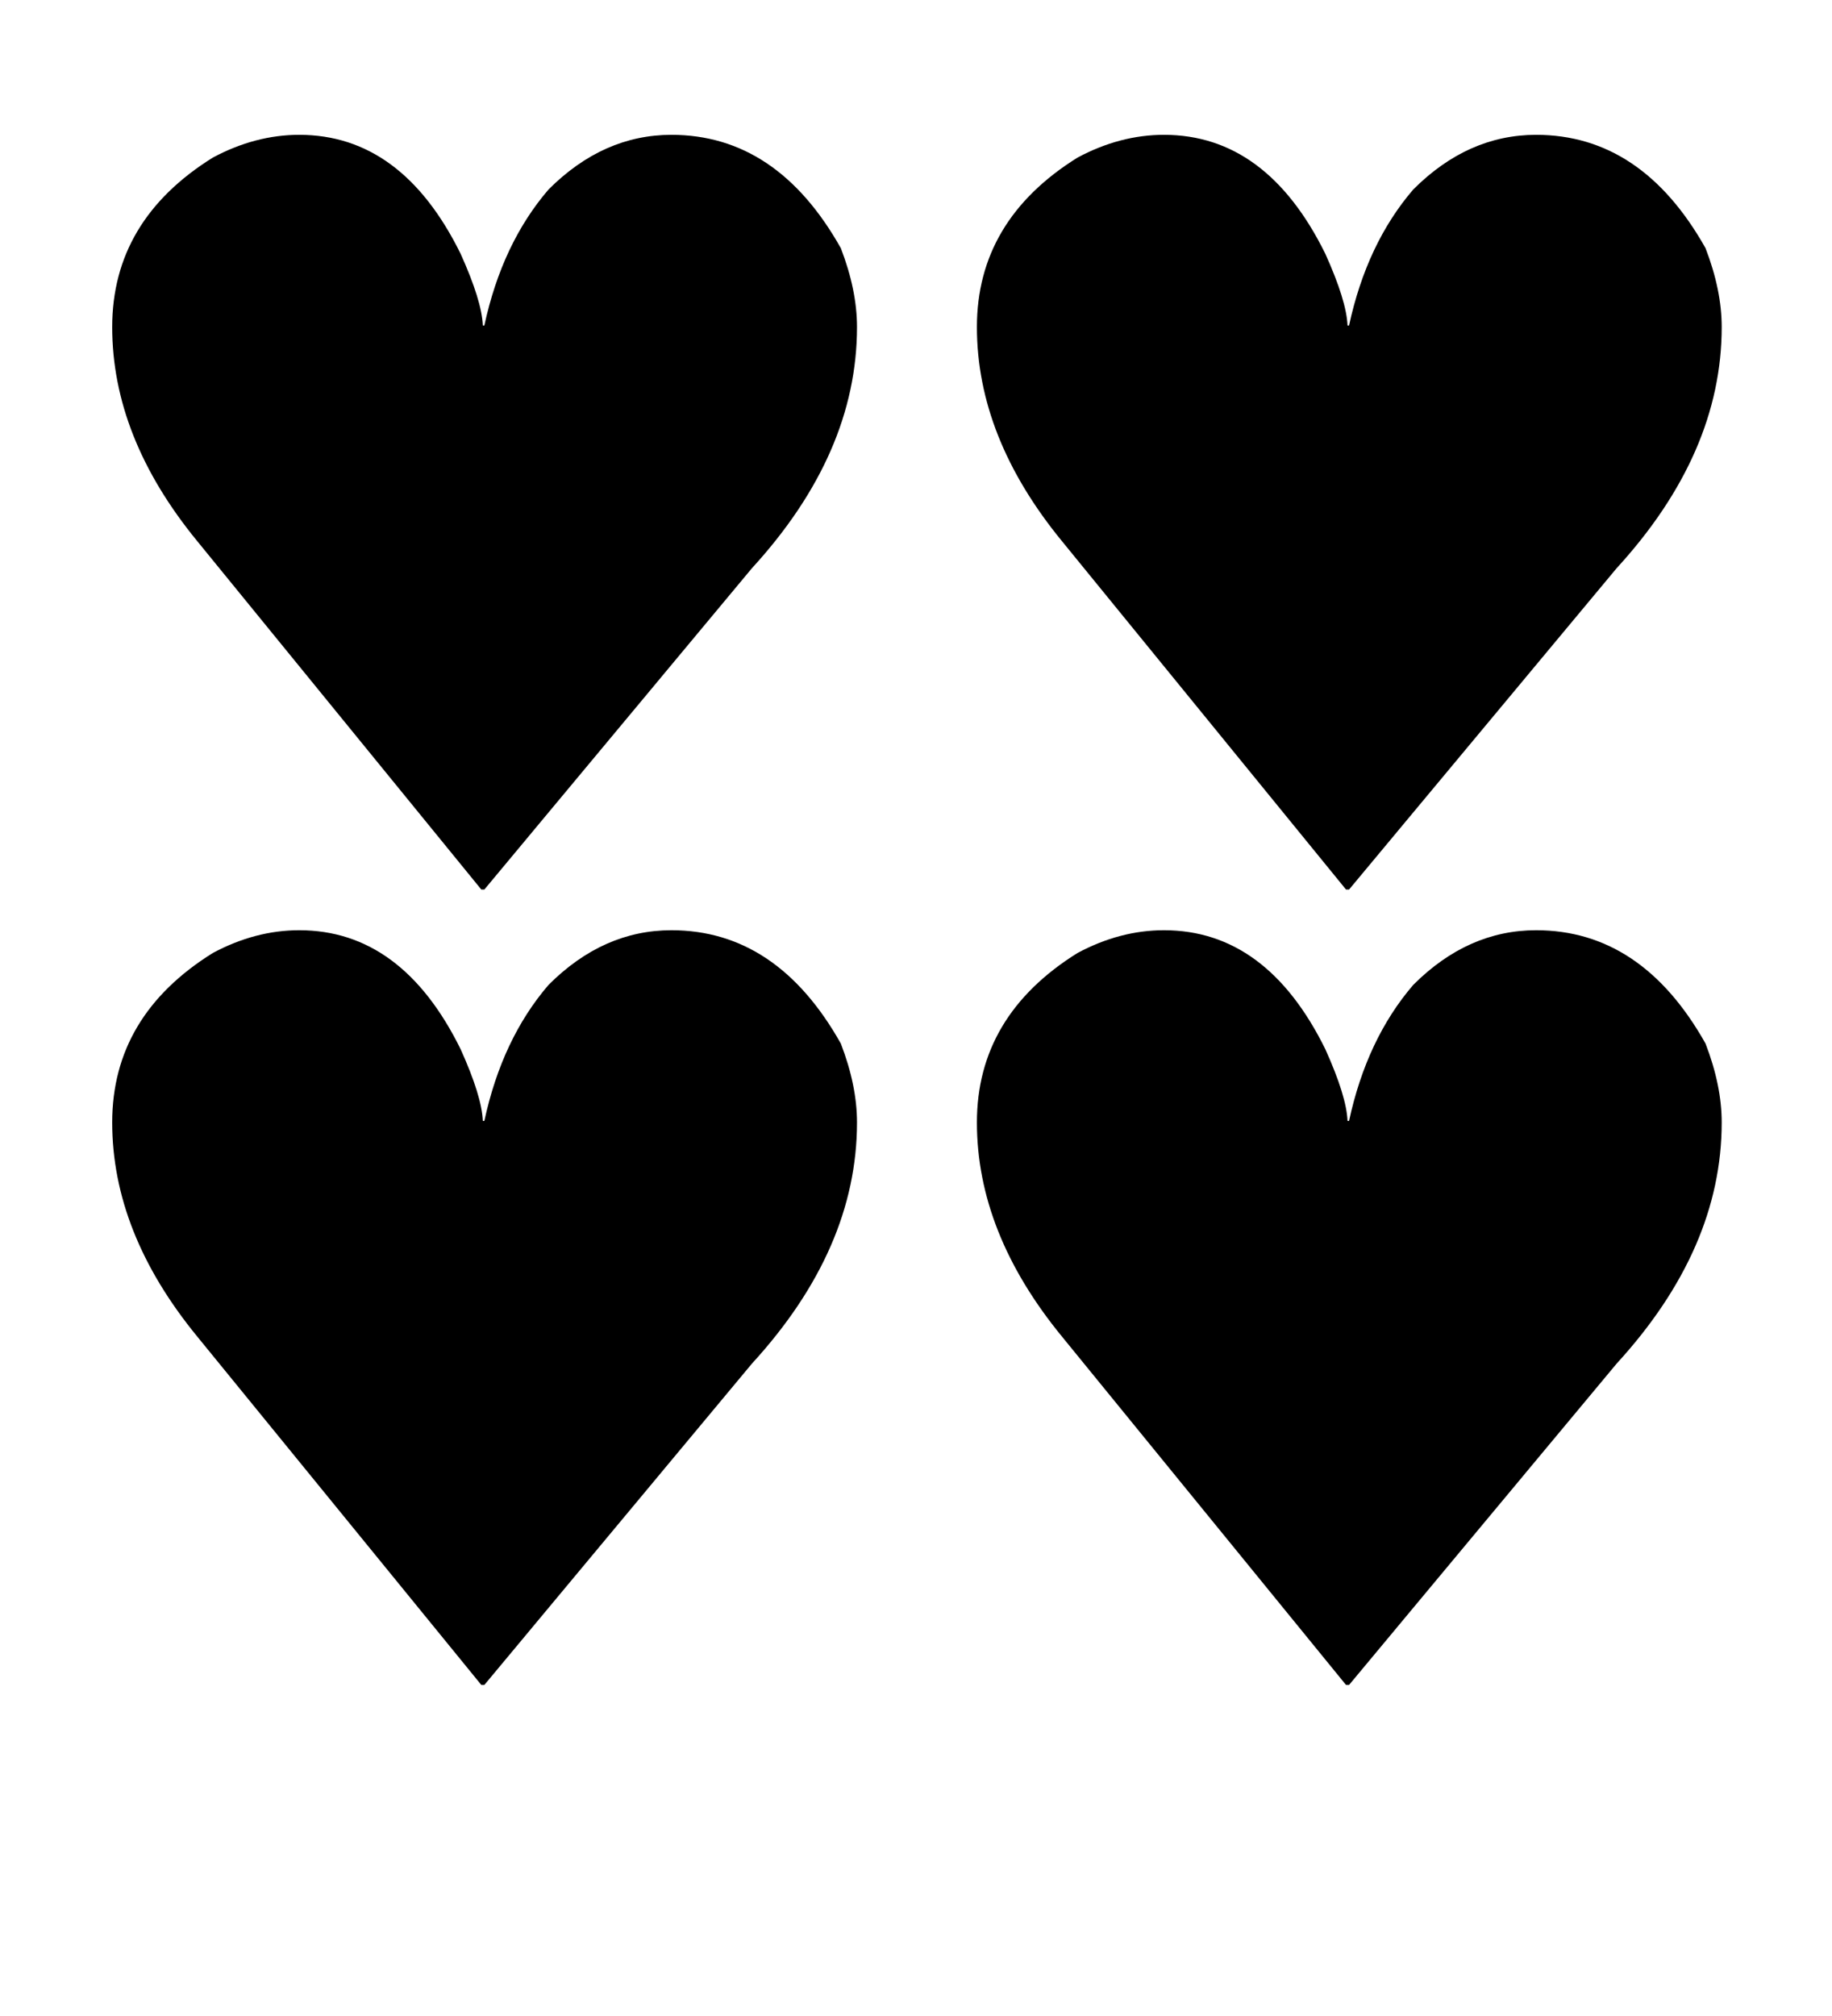 <?xml version="1.0" encoding="UTF-8" standalone="no"?>
<svg
   xmlns:dc="http://purl.org/dc/elements/1.1/"
   xmlns:cc="http://creativecommons.org/ns#"
   xmlns:rdf="http://www.w3.org/1999/02/22-rdf-syntax-ns#"
   xmlns:svg="http://www.w3.org/2000/svg"
   xmlns="http://www.w3.org/2000/svg"
   xmlns:sodipodi="http://sodipodi.sourceforge.net/DTD/sodipodi-0.dtd"
   xmlns:inkscape="http://www.inkscape.org/namespaces/inkscape"
   viewBox="0 0 100 110"
   version="1.1"
   id="svg23"
   sodipodi:docname="heart_four.svg"
   inkscape:version="0.92.4 (5da689c313, 2019-01-14)">
  <defs
     id="defs27" />
  <sodipodi:namedview
     pagecolor="#ffffff"
     bordercolor="#666666"
     borderopacity="1"
     objecttolerance="10"
     gridtolerance="10"
     guidetolerance="10"
     inkscape:pageopacity="0"
     inkscape:pageshadow="2"
     inkscape:window-width="1868"
     inkscape:window-height="1016"
     id="namedview25"
     showgrid="false"
     inkscape:zoom="4"
     inkscape:cx="-28.062262"
     inkscape:cy="67.51421"
     inkscape:window-x="52"
     inkscape:window-y="27"
     inkscape:window-maximized="1"
     inkscape:current-layer="svg23"
     showguides="true"
     inkscape:guide-bbox="true" />
  <g
     aria-label="♥"
     style="font-style:normal;font-variant:normal;font-weight:normal;font-stretch:normal;font-size:16px;line-height:1;font-family:sans-serif;-inkscape-font-specification:'sans-serif, Normal';font-variant-ligatures:normal;font-variant-position:normal;font-variant-caps:normal;font-variant-numeric:normal;font-variant-alternates:normal;text-indent:0;text-align:center;text-decoration:none;text-decoration-line:none;text-decoration-style:solid;text-decoration-color:#000000;letter-spacing:0px;word-spacing:0px;text-transform:none;writing-mode:lr-tb;direction:ltr;text-orientation:mixed;dominant-baseline:auto;baseline-shift:baseline;text-anchor:middle;white-space:normal;shape-padding:0;opacity:1;vector-effect:none;fill:#000000;fill-opacity:1;stroke:none;stroke-width:2.831;stroke-linecap:butt;stroke-linejoin:miter;stroke-miterlimit:4;stroke-dasharray:none;stroke-dashoffset:0;stroke-opacity:1"
     id="text1423"
     transform="matrix(0.353,0,0,0.353,112.406,35.652)">
    <path
       d="M -272.152,-80.156 Q -256.28,-80.156 -247.21,-61.782 -243.926,-54.511 -243.77,-50.679 H -243.535 Q -240.799,-63.346 -233.605,-71.712 -225.161,-80.156 -214.606,-80.156 -198.264,-80.156 -188.413,-62.642 -185.911,-56.153 -185.911,-50.445 -185.911,-30.898 -202.174,-13.149 L -243.535,36.5 H -244.004 L -287.946,-17.371 Q -301.081,-33.4 -301.081,-50.445 -301.081,-66.942 -285.522,-76.638 -278.954,-80.156 -272.152,-80.156 Z"
       style="stroke:none;stroke-width:2.831;stroke-opacity:1"
       id="path1425"
       inkscape:connector-curvature="0" />
  </g>
  <g
     aria-label="♥"
     style="font-style:normal;font-variant:normal;font-weight:normal;font-stretch:normal;font-size:16px;line-height:1;font-family:sans-serif;-inkscape-font-specification:'sans-serif, Normal';font-variant-ligatures:normal;font-variant-position:normal;font-variant-caps:normal;font-variant-numeric:normal;font-variant-alternates:normal;text-indent:0;text-align:center;text-decoration:none;text-decoration-line:none;text-decoration-style:solid;text-decoration-color:#000000;letter-spacing:0px;word-spacing:0px;text-transform:none;writing-mode:lr-tb;direction:ltr;text-orientation:mixed;dominant-baseline:auto;baseline-shift:baseline;text-anchor:middle;white-space:normal;shape-padding:0;opacity:1;vector-effect:none;fill:#000000;fill-opacity:1;stroke:none;stroke-width:2.831;stroke-linecap:butt;stroke-linejoin:miter;stroke-miterlimit:4;stroke-dasharray:none;stroke-dashoffset:0;stroke-opacity:1"
     id="text1423-7"
     transform="matrix(0.353,0,0,0.353,159.606,35.652)">
    <path
       d="M -272.152,-80.156 Q -256.28,-80.156 -247.21,-61.782 -243.926,-54.511 -243.77,-50.679 H -243.535 Q -240.799,-63.346 -233.605,-71.712 -225.161,-80.156 -214.606,-80.156 -198.264,-80.156 -188.413,-62.642 -185.911,-56.153 -185.911,-50.445 -185.911,-30.898 -202.174,-13.149 L -243.535,36.5 H -244.004 L -287.946,-17.371 Q -301.081,-33.4 -301.081,-50.445 -301.081,-66.942 -285.522,-76.638 -278.954,-80.156 -272.152,-80.156 Z"
       style="stroke:none;stroke-width:2.831;stroke-opacity:1"
       id="path1425-4"
       inkscape:connector-curvature="0" />
  </g>
  <g
     aria-label="♥"
     style="font-style:normal;font-variant:normal;font-weight:normal;font-stretch:normal;font-size:16px;line-height:1;font-family:sans-serif;-inkscape-font-specification:'sans-serif, Normal';font-variant-ligatures:normal;font-variant-position:normal;font-variant-caps:normal;font-variant-numeric:normal;font-variant-alternates:normal;text-indent:0;text-align:center;text-decoration:none;text-decoration-line:none;text-decoration-style:solid;text-decoration-color:#000000;letter-spacing:0px;word-spacing:0px;text-transform:none;writing-mode:lr-tb;direction:ltr;text-orientation:mixed;dominant-baseline:auto;baseline-shift:baseline;text-anchor:middle;white-space:normal;shape-padding:0;opacity:1;vector-effect:none;fill:#000000;fill-opacity:1;stroke:none;stroke-width:2.831;stroke-linecap:butt;stroke-linejoin:miter;stroke-miterlimit:4;stroke-dasharray:none;stroke-dashoffset:0;stroke-opacity:1"
     id="text1423-8"
     transform="matrix(0.353,0,0,0.353,112.406,79.052)">
    <path
       d="M -272.152,-80.156 Q -256.28,-80.156 -247.21,-61.782 -243.926,-54.511 -243.77,-50.679 H -243.535 Q -240.799,-63.346 -233.605,-71.712 -225.161,-80.156 -214.606,-80.156 -198.264,-80.156 -188.413,-62.642 -185.911,-56.153 -185.911,-50.445 -185.911,-30.898 -202.174,-13.149 L -243.535,36.5 H -244.004 L -287.946,-17.371 Q -301.081,-33.4 -301.081,-50.445 -301.081,-66.942 -285.522,-76.638 -278.954,-80.156 -272.152,-80.156 Z"
       style="stroke:none;stroke-width:2.831;stroke-opacity:1"
       id="path1425-9"
       inkscape:connector-curvature="0" />
  </g>
  <g
     aria-label="♥"
     style="font-style:normal;font-variant:normal;font-weight:normal;font-stretch:normal;font-size:16px;line-height:1;font-family:sans-serif;-inkscape-font-specification:'sans-serif, Normal';font-variant-ligatures:normal;font-variant-position:normal;font-variant-caps:normal;font-variant-numeric:normal;font-variant-alternates:normal;text-indent:0;text-align:center;text-decoration:none;text-decoration-line:none;text-decoration-style:solid;text-decoration-color:#000000;letter-spacing:0px;word-spacing:0px;text-transform:none;writing-mode:lr-tb;direction:ltr;text-orientation:mixed;dominant-baseline:auto;baseline-shift:baseline;text-anchor:middle;white-space:normal;shape-padding:0;opacity:1;vector-effect:none;fill:#000000;fill-opacity:1;stroke:none;stroke-width:2.831;stroke-linecap:butt;stroke-linejoin:miter;stroke-miterlimit:4;stroke-dasharray:none;stroke-dashoffset:0;stroke-opacity:1"
     id="text1423-7-6"
     transform="matrix(0.353,0,0,0.353,159.606,79.052)">
    <path
       d="M -272.152,-80.156 Q -256.28,-80.156 -247.21,-61.782 -243.926,-54.511 -243.77,-50.679 H -243.535 Q -240.799,-63.346 -233.605,-71.712 -225.161,-80.156 -214.606,-80.156 -198.264,-80.156 -188.413,-62.642 -185.911,-56.153 -185.911,-50.445 -185.911,-30.898 -202.174,-13.149 L -243.535,36.5 H -244.004 L -287.946,-17.371 Q -301.081,-33.4 -301.081,-50.445 -301.081,-66.942 -285.522,-76.638 -278.954,-80.156 -272.152,-80.156 Z"
       style="stroke:none;stroke-width:2.831;stroke-opacity:1"
       id="path1425-4-4"
       inkscape:connector-curvature="0" />
  </g>
</svg>
